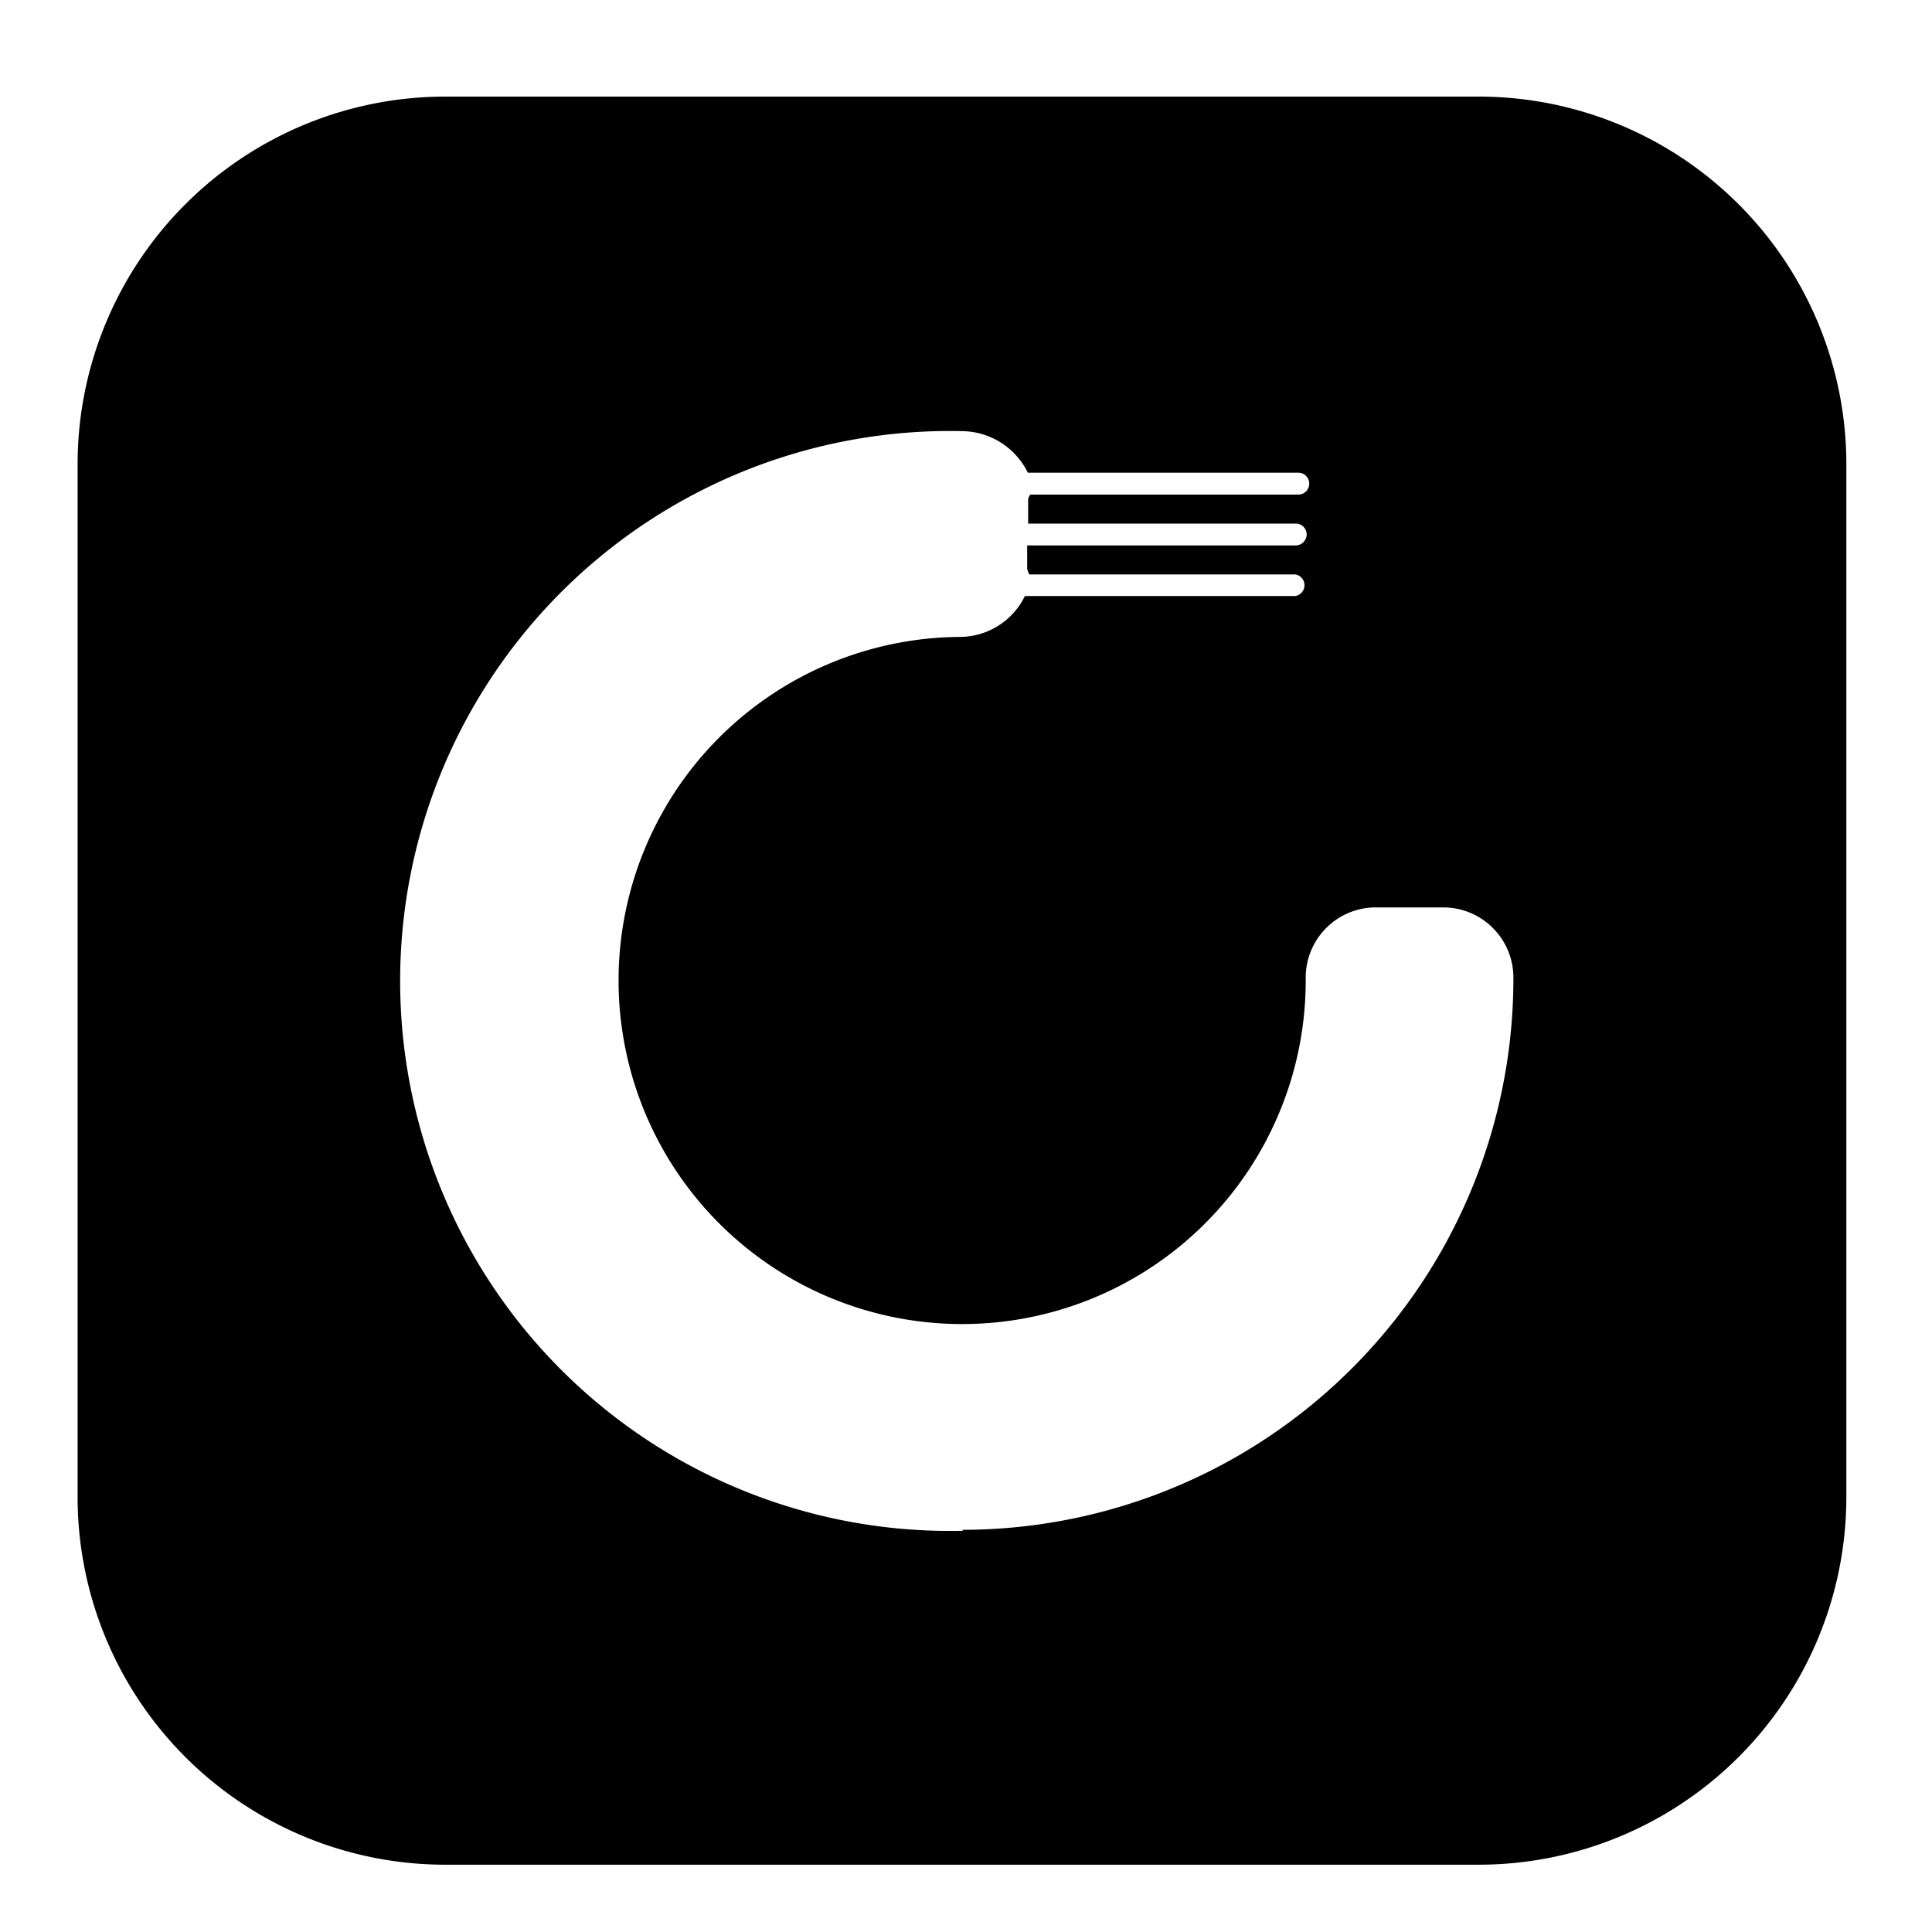 <svg xmlns="http://www.w3.org/2000/svg" viewBox="0 0 60 60"><title>mark-fire-cable-temp</title><g id="mark"><g id="感温电缆"><path d="M45.92,3H13.83A11.42,11.42,0,0,0,2.41,14.39V46.48A11.42,11.42,0,0,0,13.83,57.91H45.92A11.42,11.42,0,0,0,57.34,46.48V14.39A11.42,11.42,0,0,0,45.92,3Zm-16,44.54a17.08,17.08,0,1,1,0-34.15,2.3,2.3,0,0,1,2,1.29h8.4a.34.34,0,0,1,0,.68H32a.29.29,0,0,0-.07.15v.75h8.33a.34.34,0,0,1,.32.34.35.35,0,0,1-.32.34H31.9v.71a.46.46,0,0,0,.07.19h8.26a.34.34,0,0,1,0,.67h-8.4a2.26,2.26,0,0,1-2,1.27A10.67,10.67,0,1,0,40.55,30.37a2.18,2.18,0,0,1,2.13-2.19h2.14A2.18,2.18,0,0,1,47,30.37,17.12,17.12,0,0,1,29.87,47.51Z"/></g></g></svg>